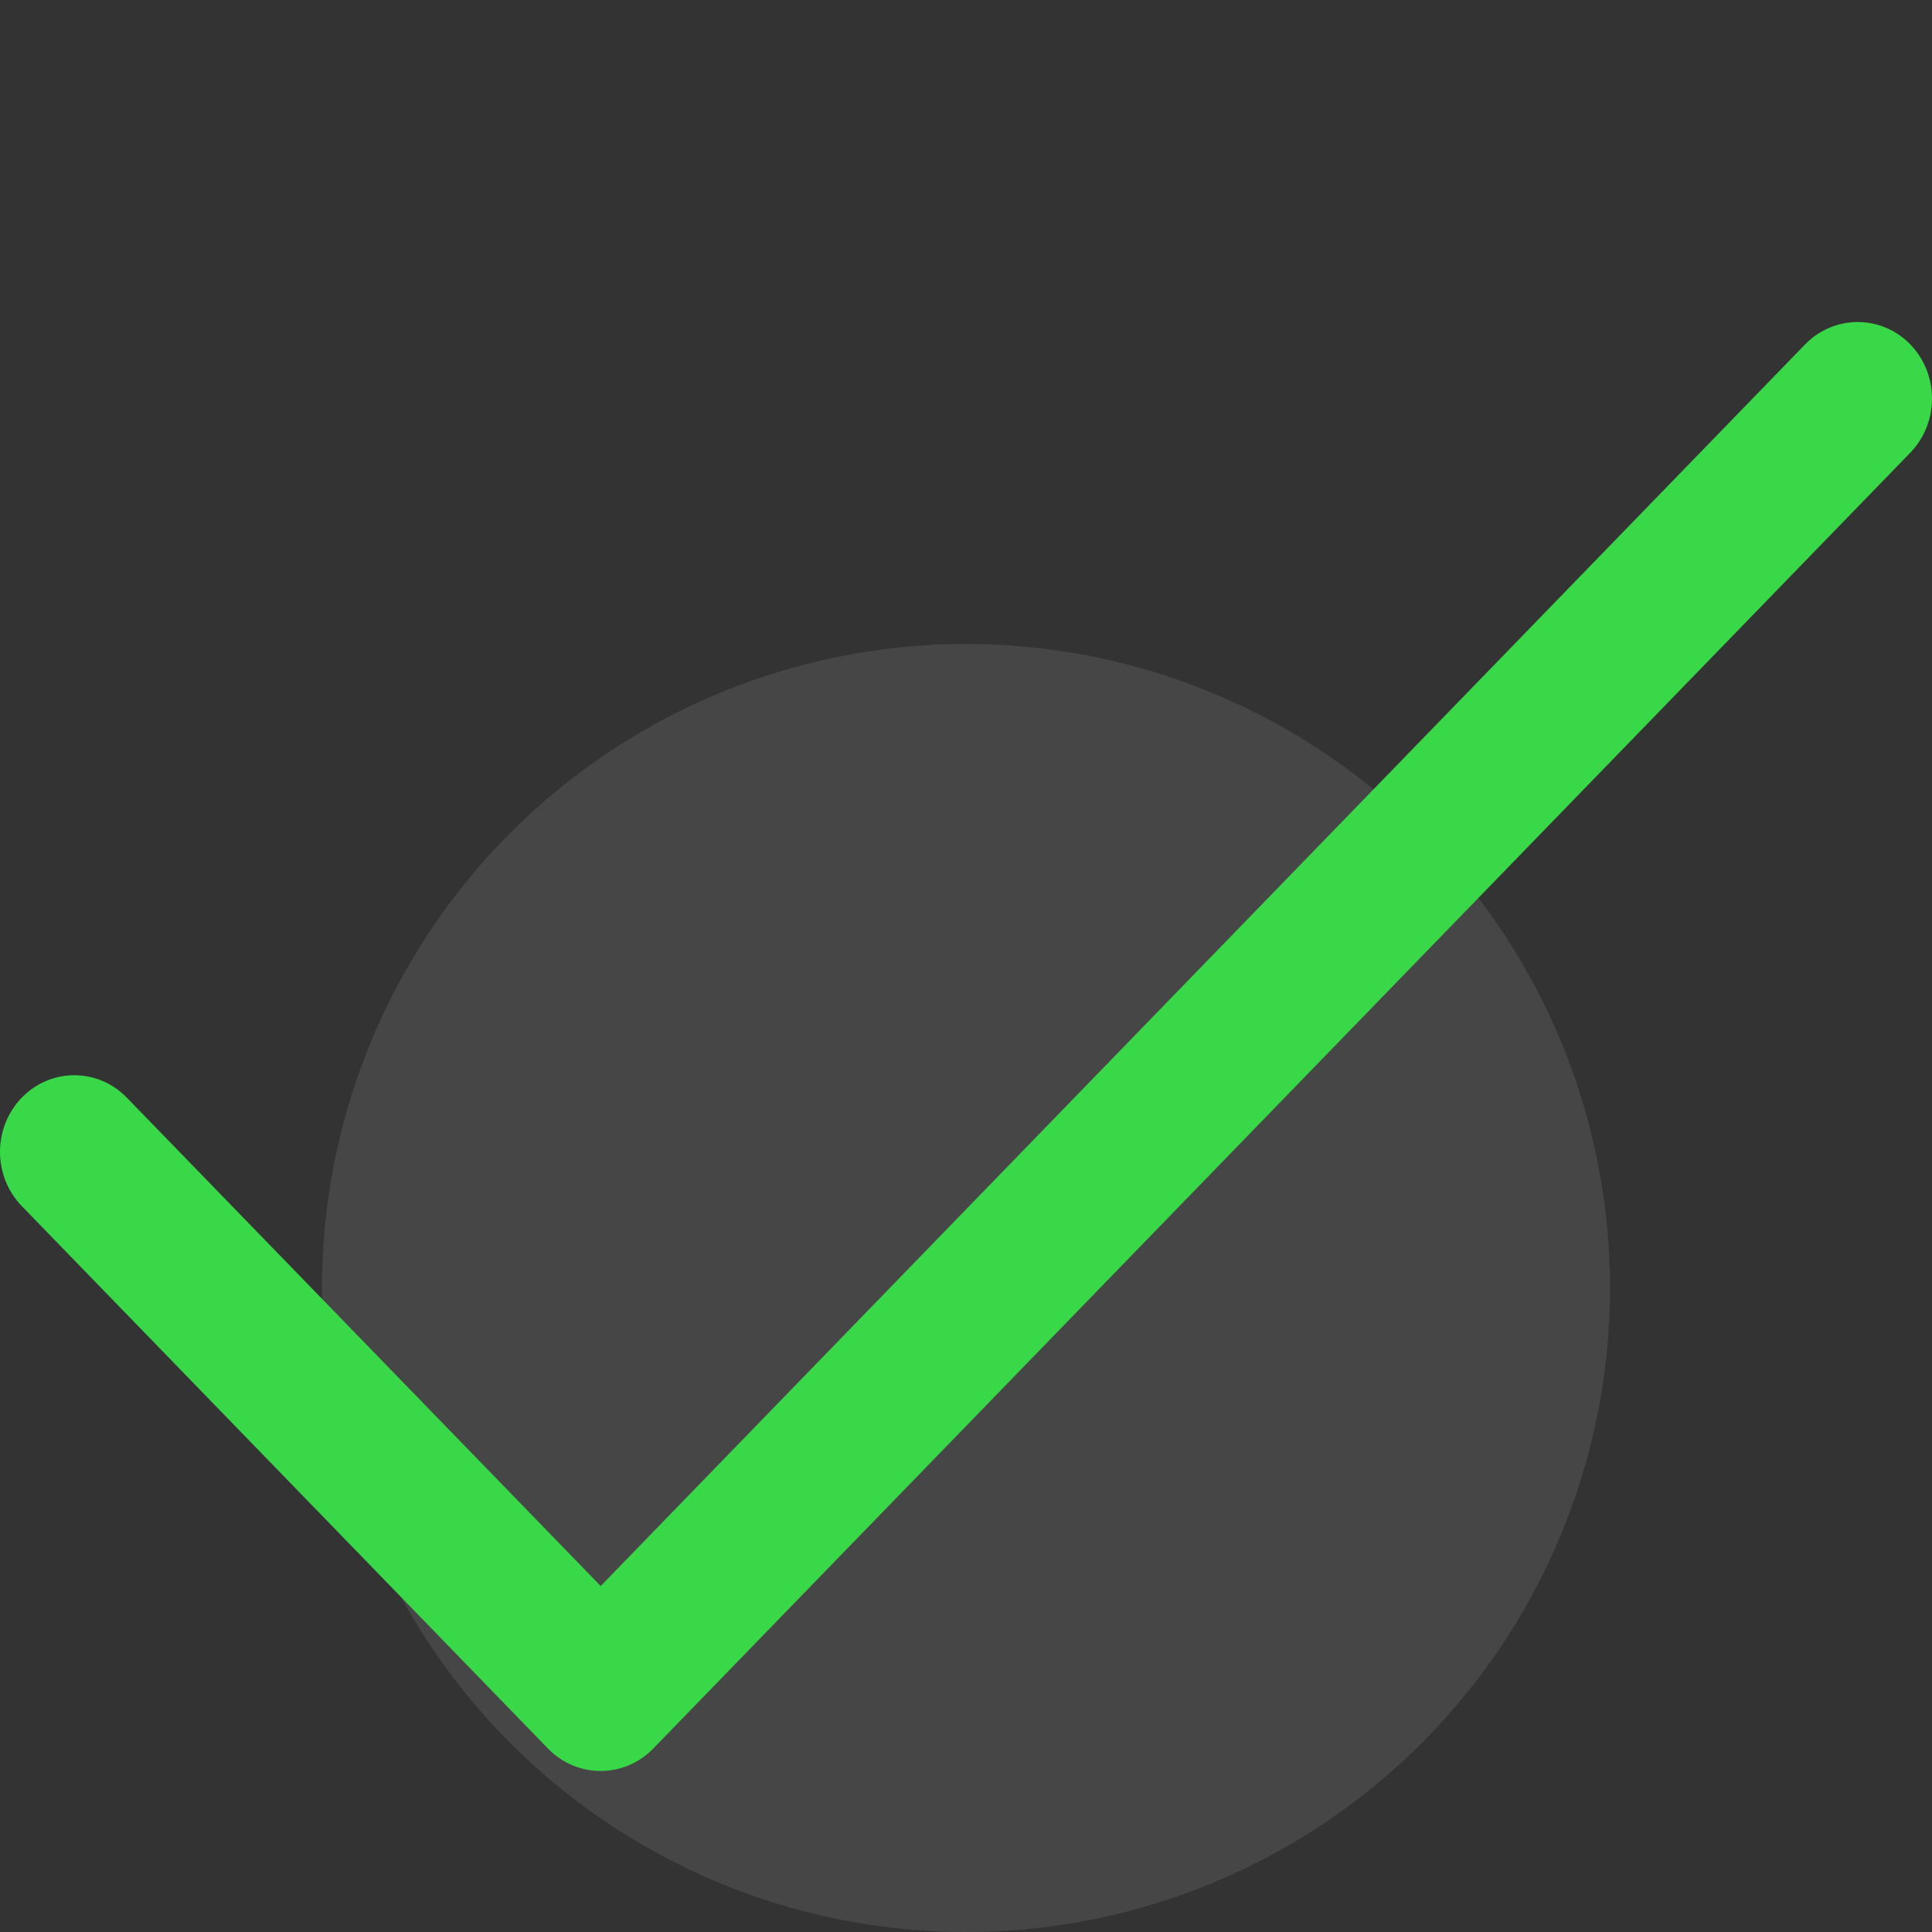 <svg width="12" height="12" viewBox="0 0 12 12" fill="none" xmlns="http://www.w3.org/2000/svg">
<rect x="0" y="0" width="12" height="12" fill="#333333" stroke="none"/>
<circle cx="6" cy="8" r="4" fill="#F1F3F6" fill-opacity="0.1"/>
<path d="M11.865 2.139C11.685 1.954 11.392 1.954 11.212 2.139L3.731 9.851L0.788 6.818C0.608 6.632 0.315 6.632 0.135 6.818C-0.045 7.004 -0.045 7.305 0.135 7.491L3.404 10.861C3.584 11.046 3.877 11.046 4.057 10.861L11.865 2.812C12.045 2.626 12.045 2.325 11.865 2.139Z" fill="#39D849"/>
</svg>
